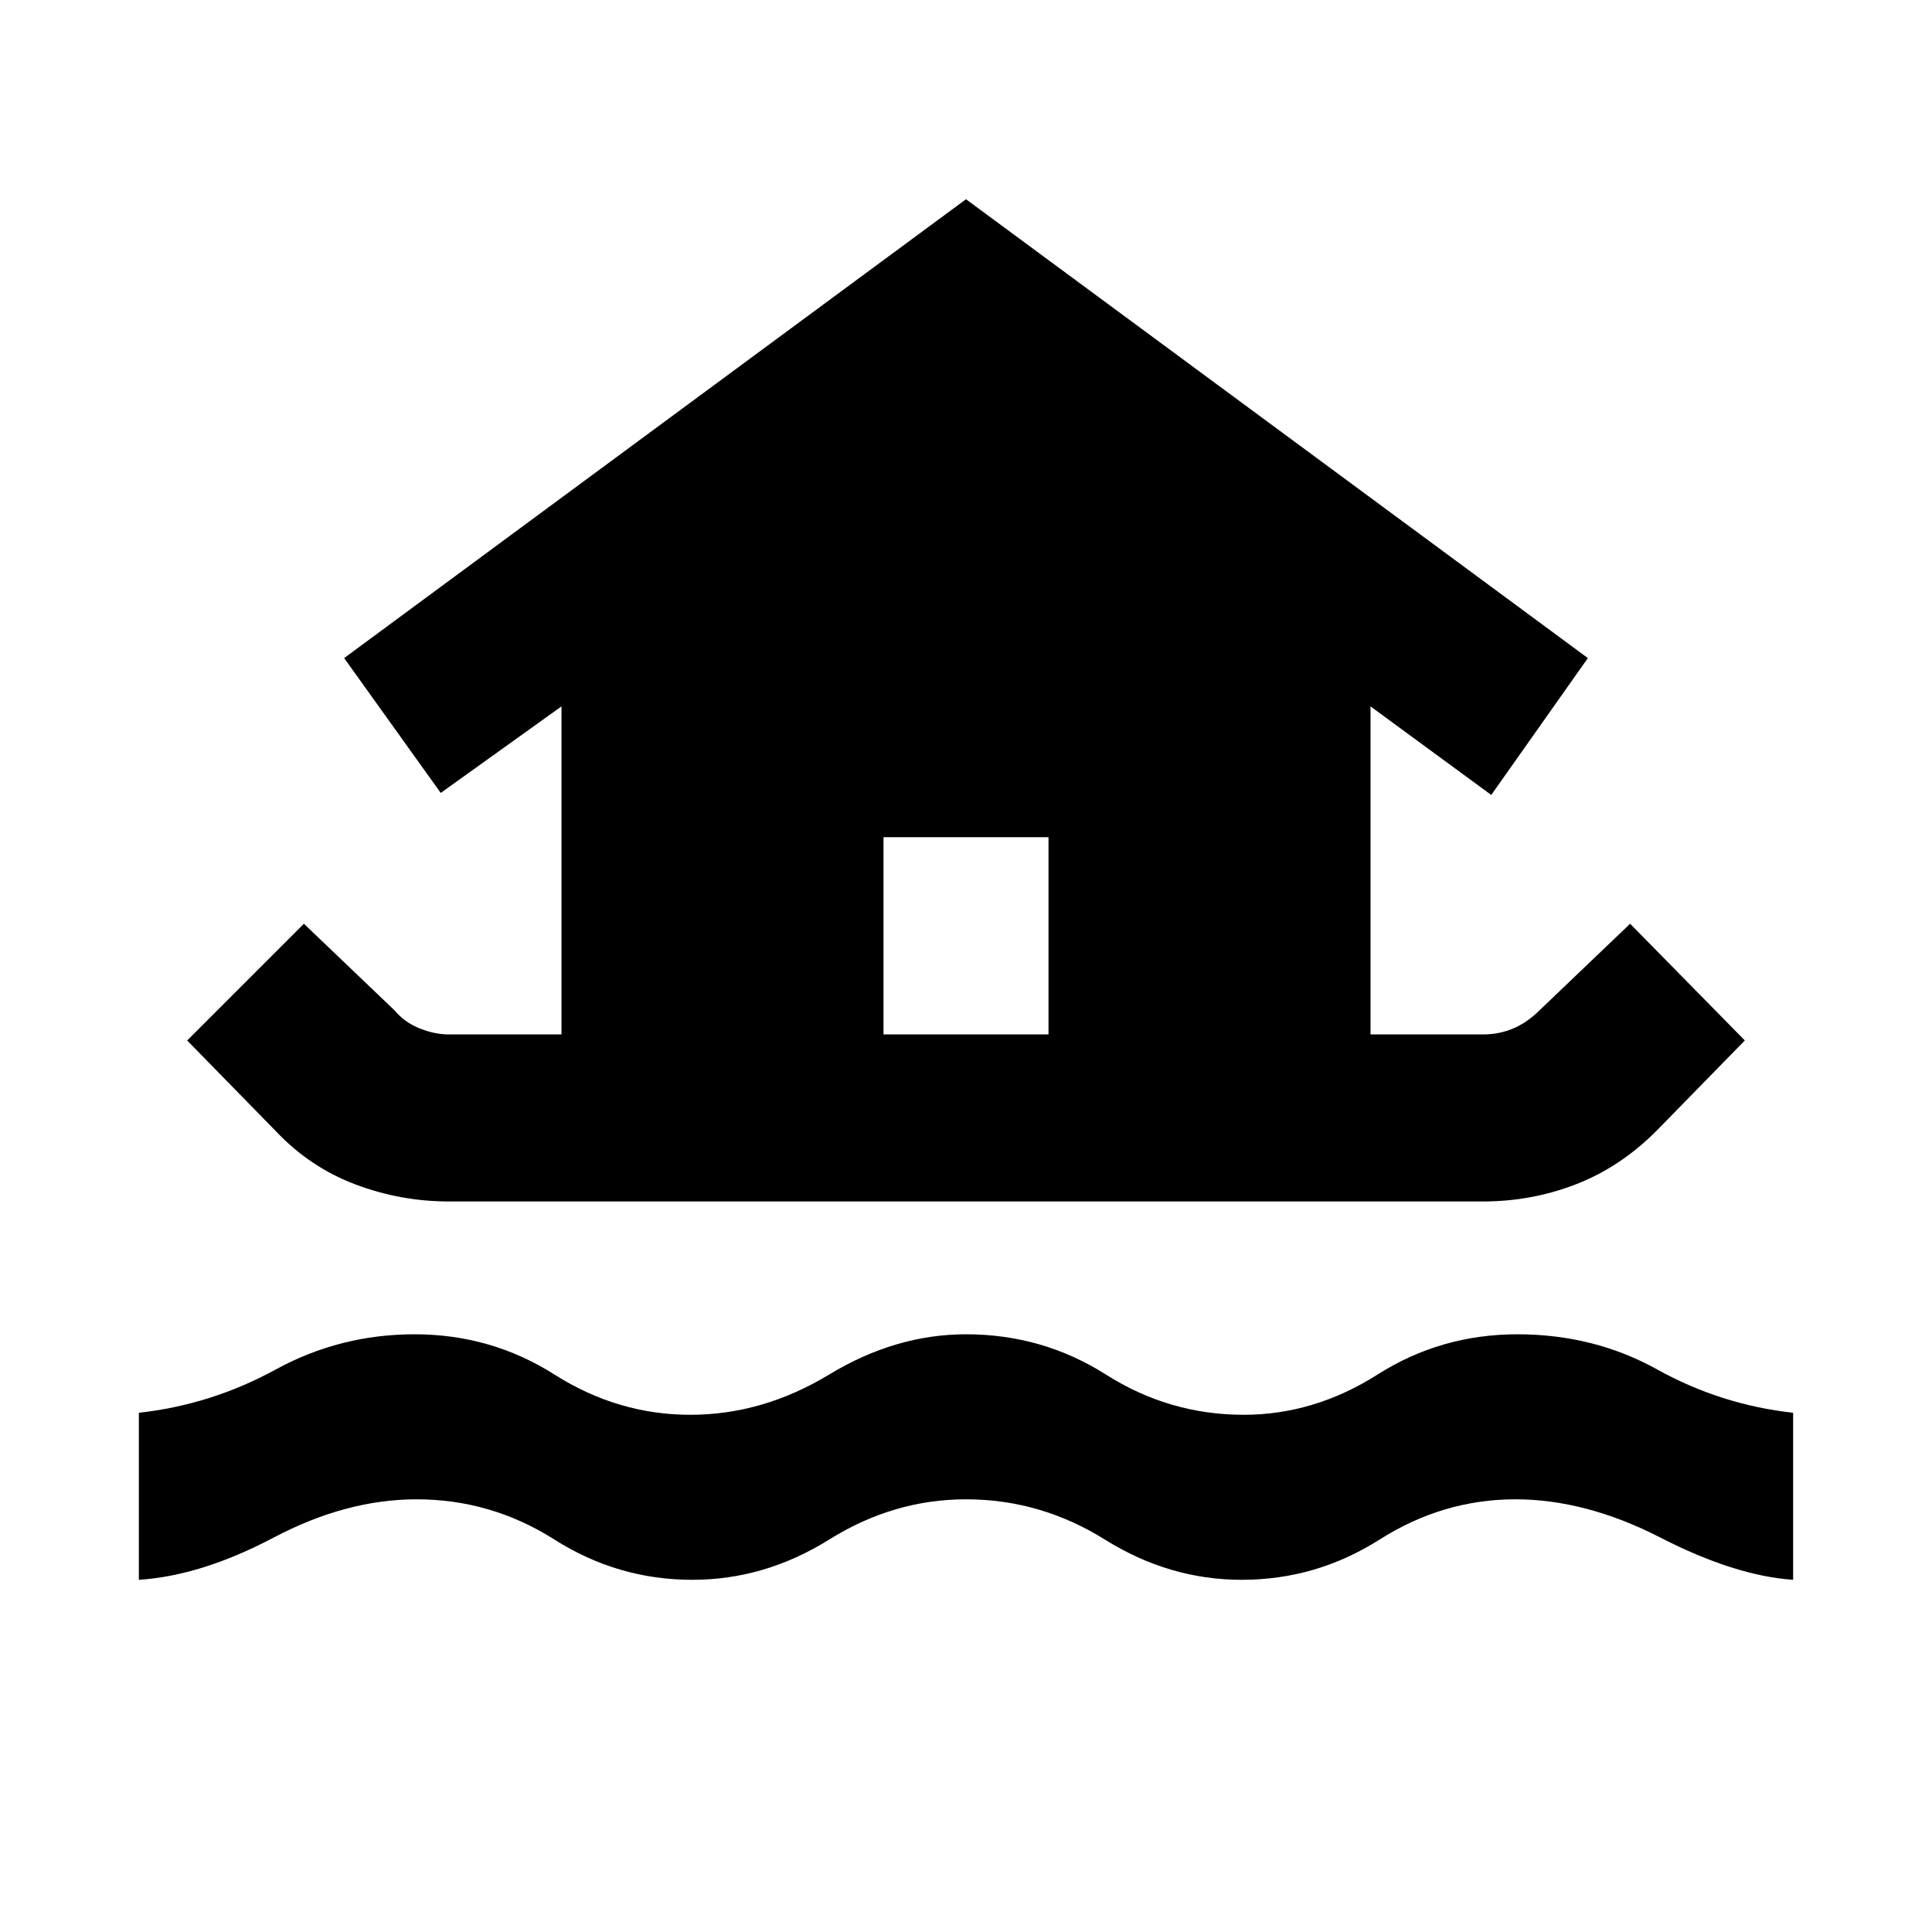 <svg xmlns="http://www.w3.org/2000/svg" height="48" width="48"><path d="M11.15 29.85Q9.95 29.85 8.825 29.425Q7.7 29 6.85 28.1L4.65 25.85L7.55 22.95L9.8 25.1Q10.05 25.4 10.425 25.55Q10.8 25.7 11.15 25.7H13.95V17.55L10.95 19.7L8.55 16.35L24 4.95L39.45 16.35L37.05 19.75L34.05 17.55V25.7H36.85Q37.25 25.7 37.6 25.55Q37.95 25.4 38.25 25.1L40.5 22.95L43.35 25.85L41.15 28.1Q40.25 29 39.15 29.425Q38.05 29.85 36.85 29.85ZM3.45 39.25V35.1Q5.25 34.9 6.85 34.025Q8.45 33.15 10.3 33.15Q12.2 33.15 13.775 34.15Q15.35 35.15 17.15 35.15Q18.95 35.15 20.6 34.15Q22.25 33.15 24 33.15Q25.9 33.15 27.475 34.15Q29.05 35.15 30.9 35.15Q32.65 35.15 34.225 34.15Q35.8 33.15 37.7 33.15Q39.6 33.15 41.175 34.025Q42.75 34.9 44.55 35.1V39.25Q43.1 39.15 41.25 38.2Q39.4 37.25 37.65 37.25Q35.85 37.25 34.275 38.25Q32.7 39.25 30.85 39.25Q29.05 39.25 27.45 38.25Q25.85 37.25 24 37.25Q22.2 37.25 20.6 38.25Q19 39.25 17.2 39.25Q15.35 39.25 13.775 38.25Q12.2 37.25 10.35 37.25Q8.6 37.25 6.8 38.2Q5 39.15 3.45 39.25ZM21.95 25.7H26.05V20.8H21.95Z"/></svg>